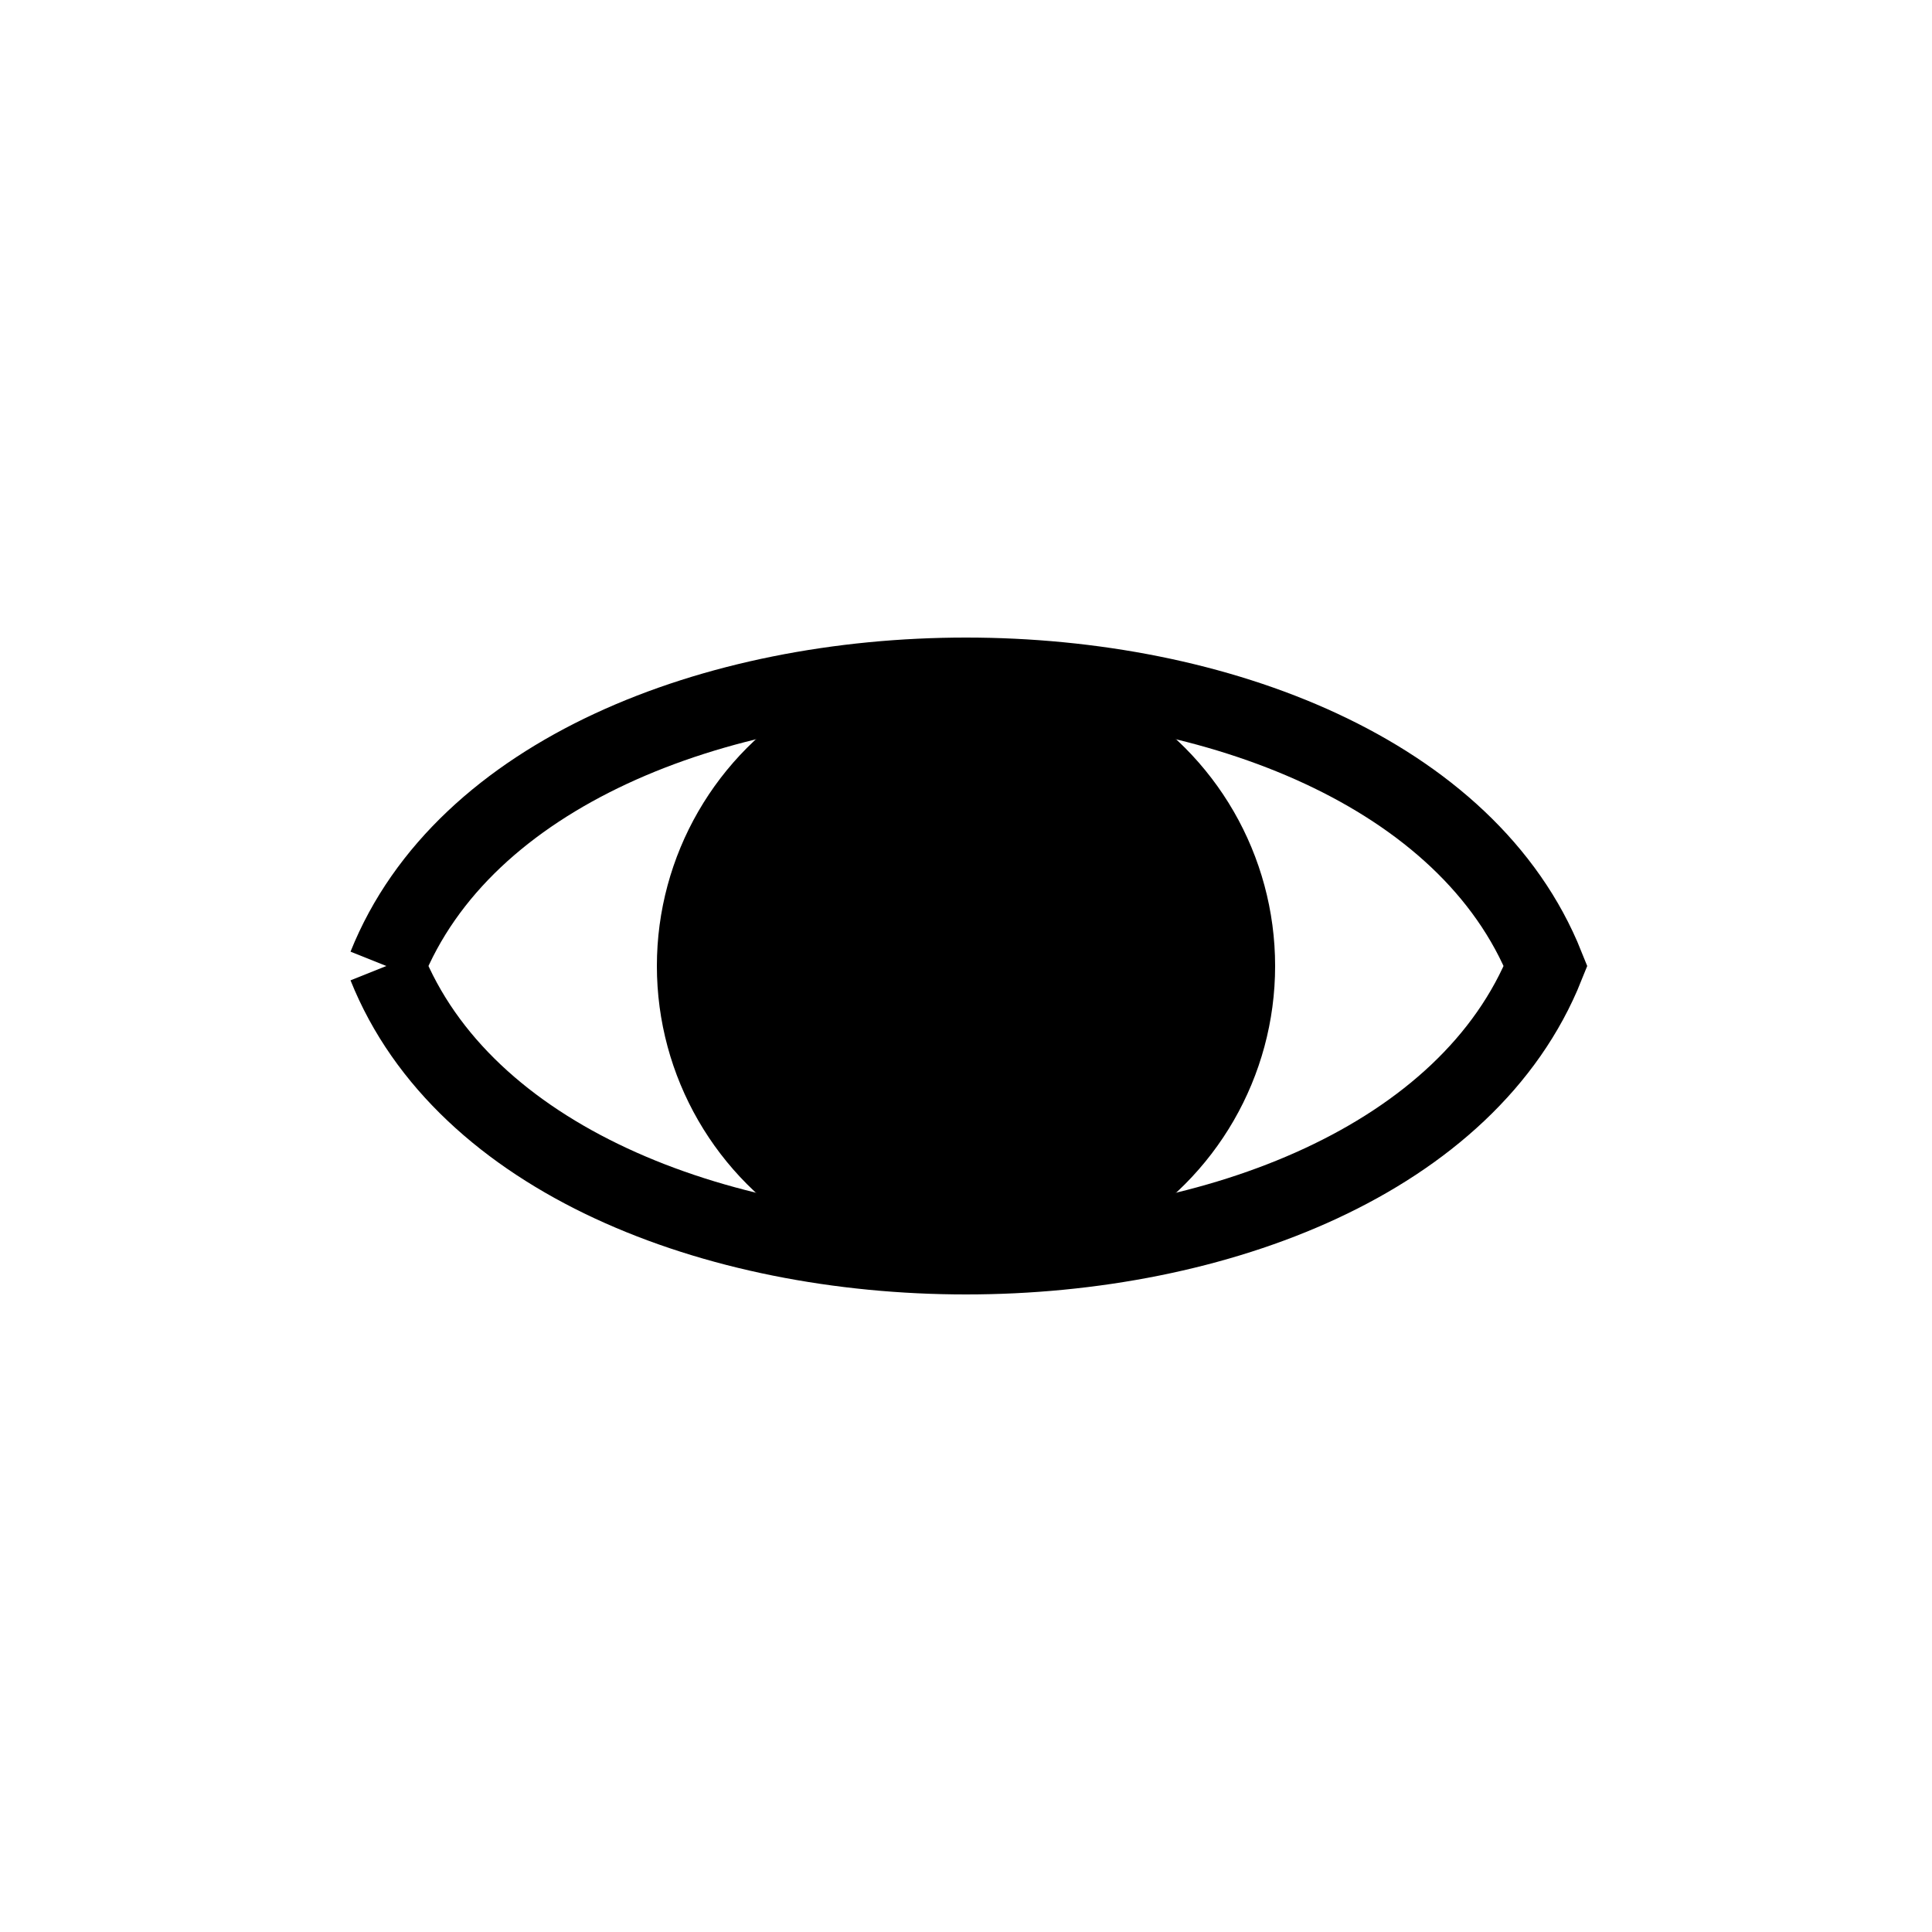 <svg version="1.1" xmlns="http://www.w3.org/2000/svg" height="25" width="25" >
	<path d="M5,12.5c2 5, 13 5, 15 0 c -2 -5, -13 -5, -15 0" stroke-width="1" fill="none" stroke="black"></path>
	<circle cx="12.5" cy="12.5" r="4" fill="black" />
</svg>
